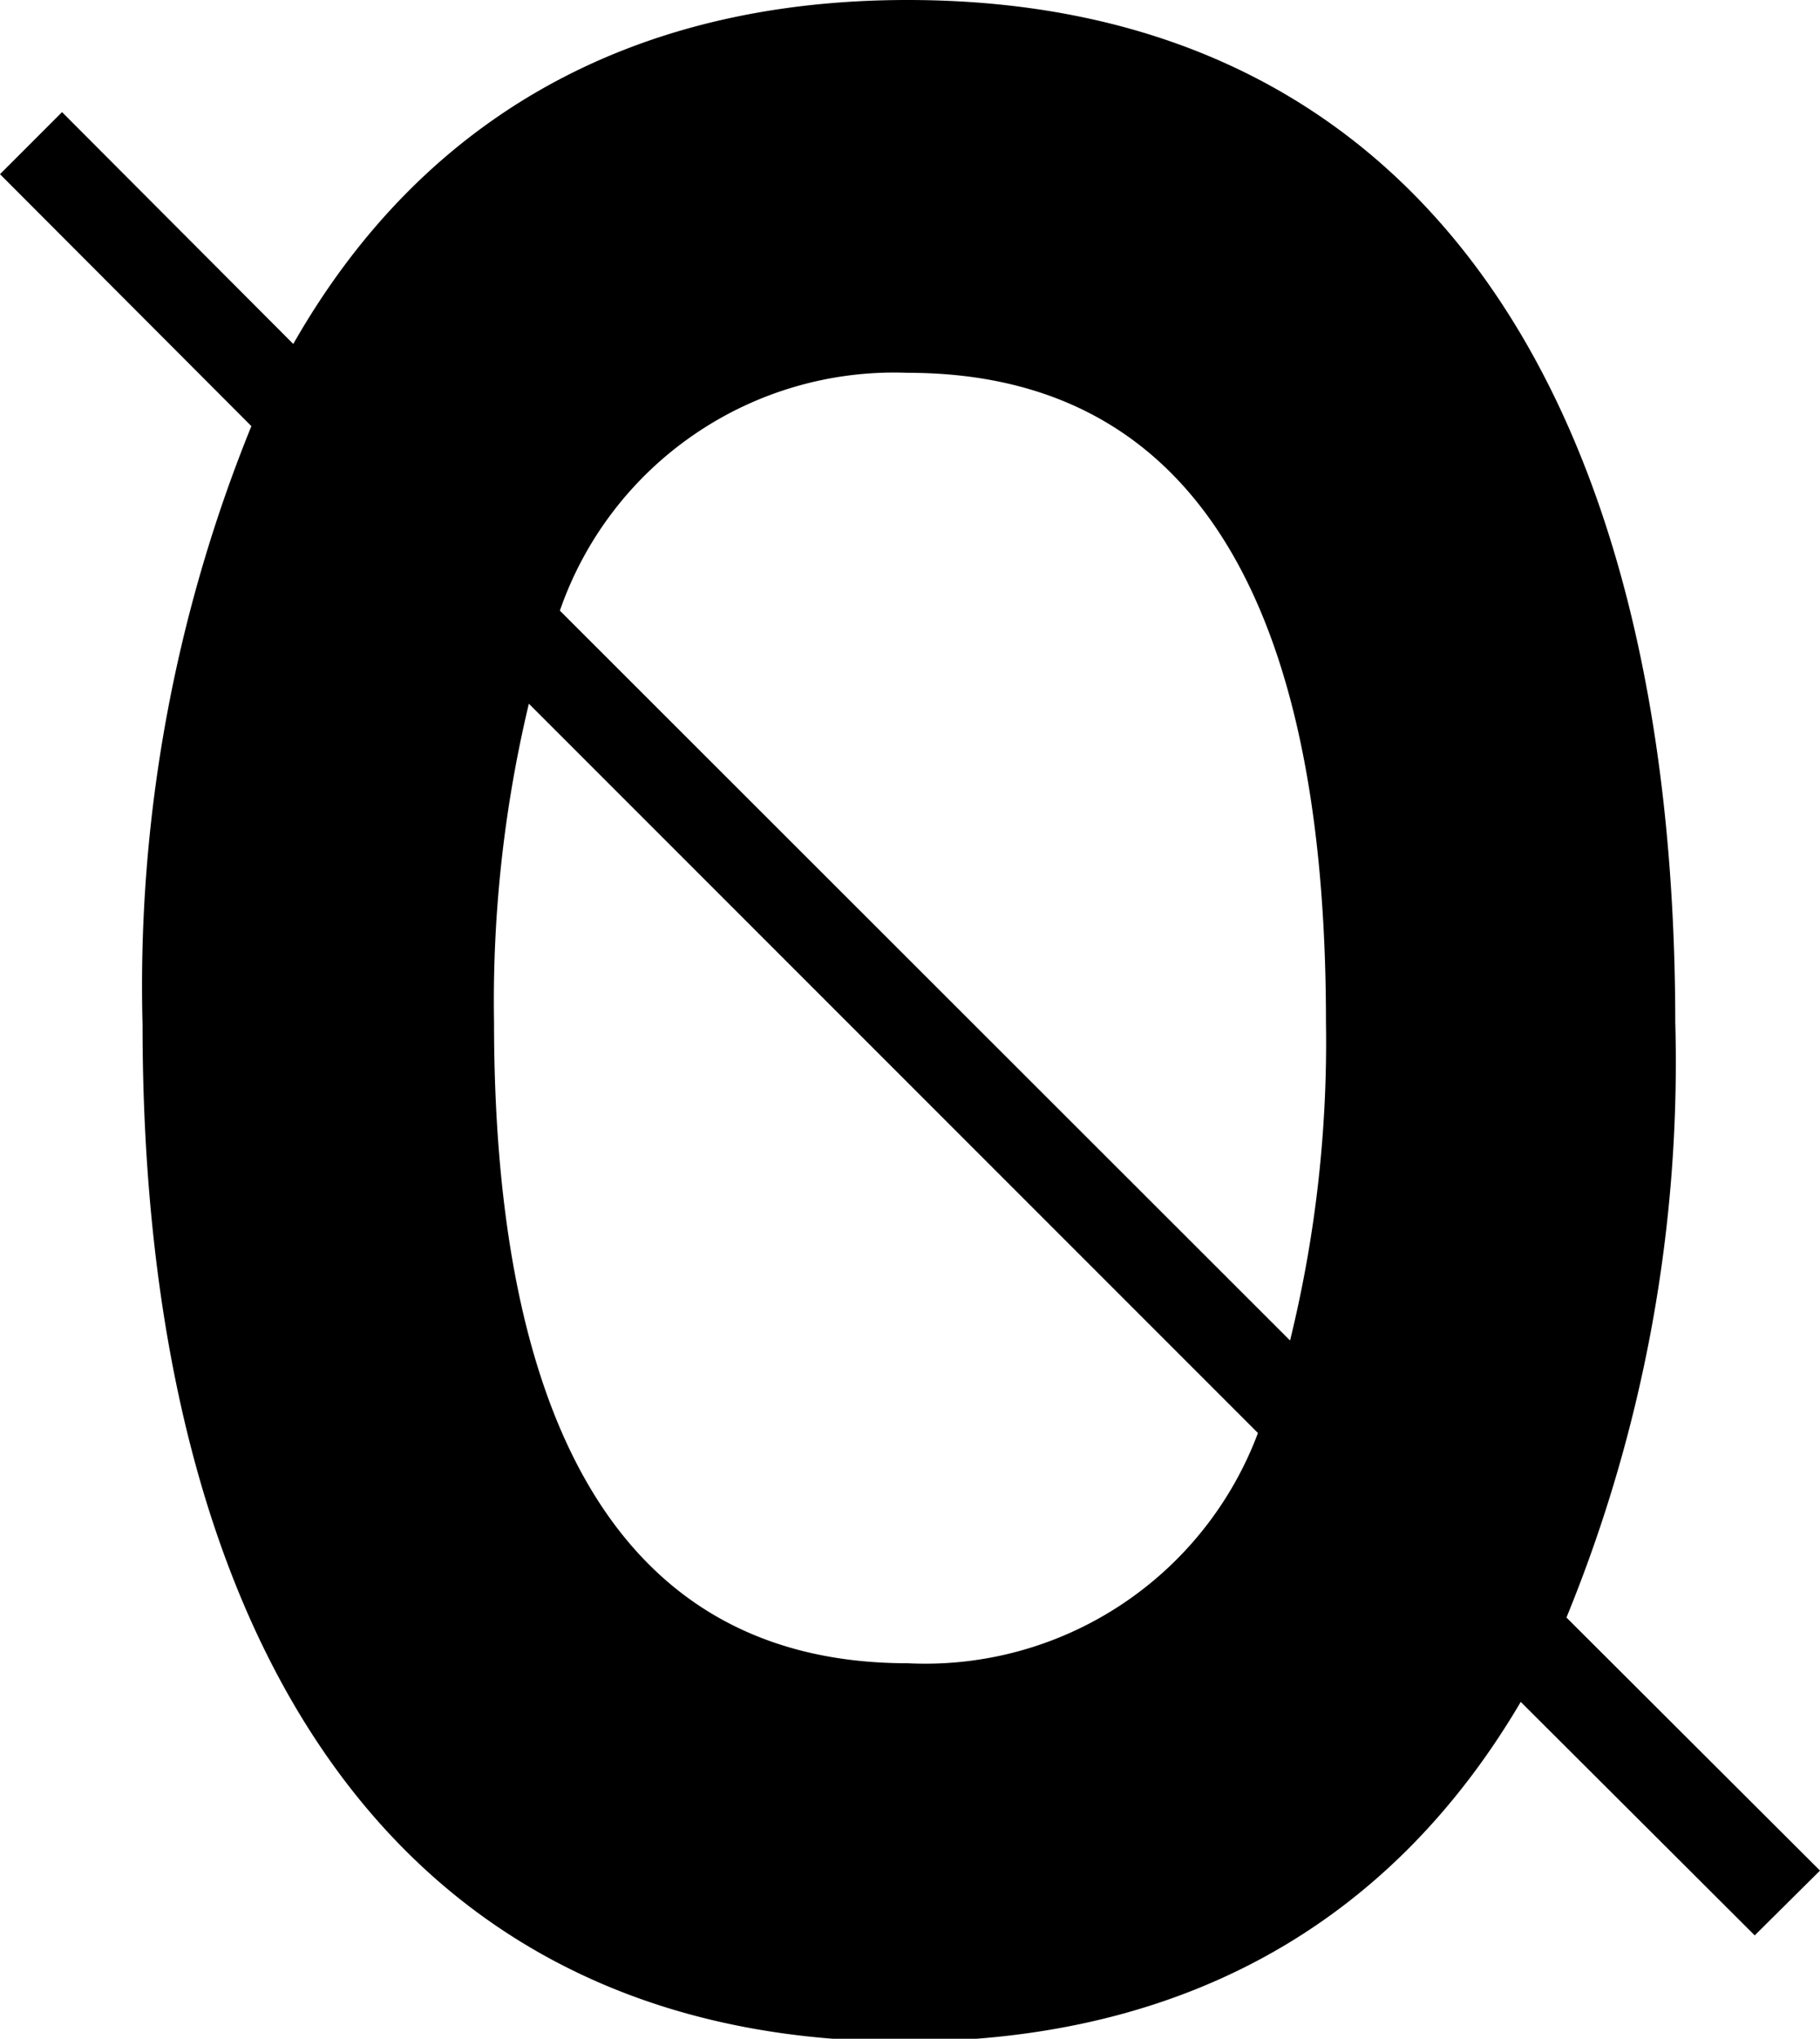<svg xmlns="http://www.w3.org/2000/svg" viewBox="0 0 33.45 37.46"><g id="Capa_2" data-name="Capa 2"><g id="Layer_1" data-name="Layer 1"><path d="M33.45,34.37l-4.66-4.65a26.9,26.9,0,0,0,2-10.94C30.78,7.39,26.16,0,16.68,0c-5.24,0-9,2.3-11.29,6.32L1.14,2.06,0,3.2,4.62,7.83a27.31,27.31,0,0,0-2,11c0,11.3,4.63,18.68,14,18.68,5.26,0,9-2.28,11.33-6.24l4.3,4.29ZM16.68,6.85c5.89,0,7.69,5.3,7.69,11.93a23,23,0,0,1-.66,5.85L10.29,11.22A6.5,6.5,0,0,1,16.68,6.85Zm0,23.71c-5.76,0-7.6-5.25-7.6-11.78a23.51,23.51,0,0,1,.64-5.85l13.4,13.4A6.53,6.53,0,0,1,16.68,30.56Z"/></g></g></svg>